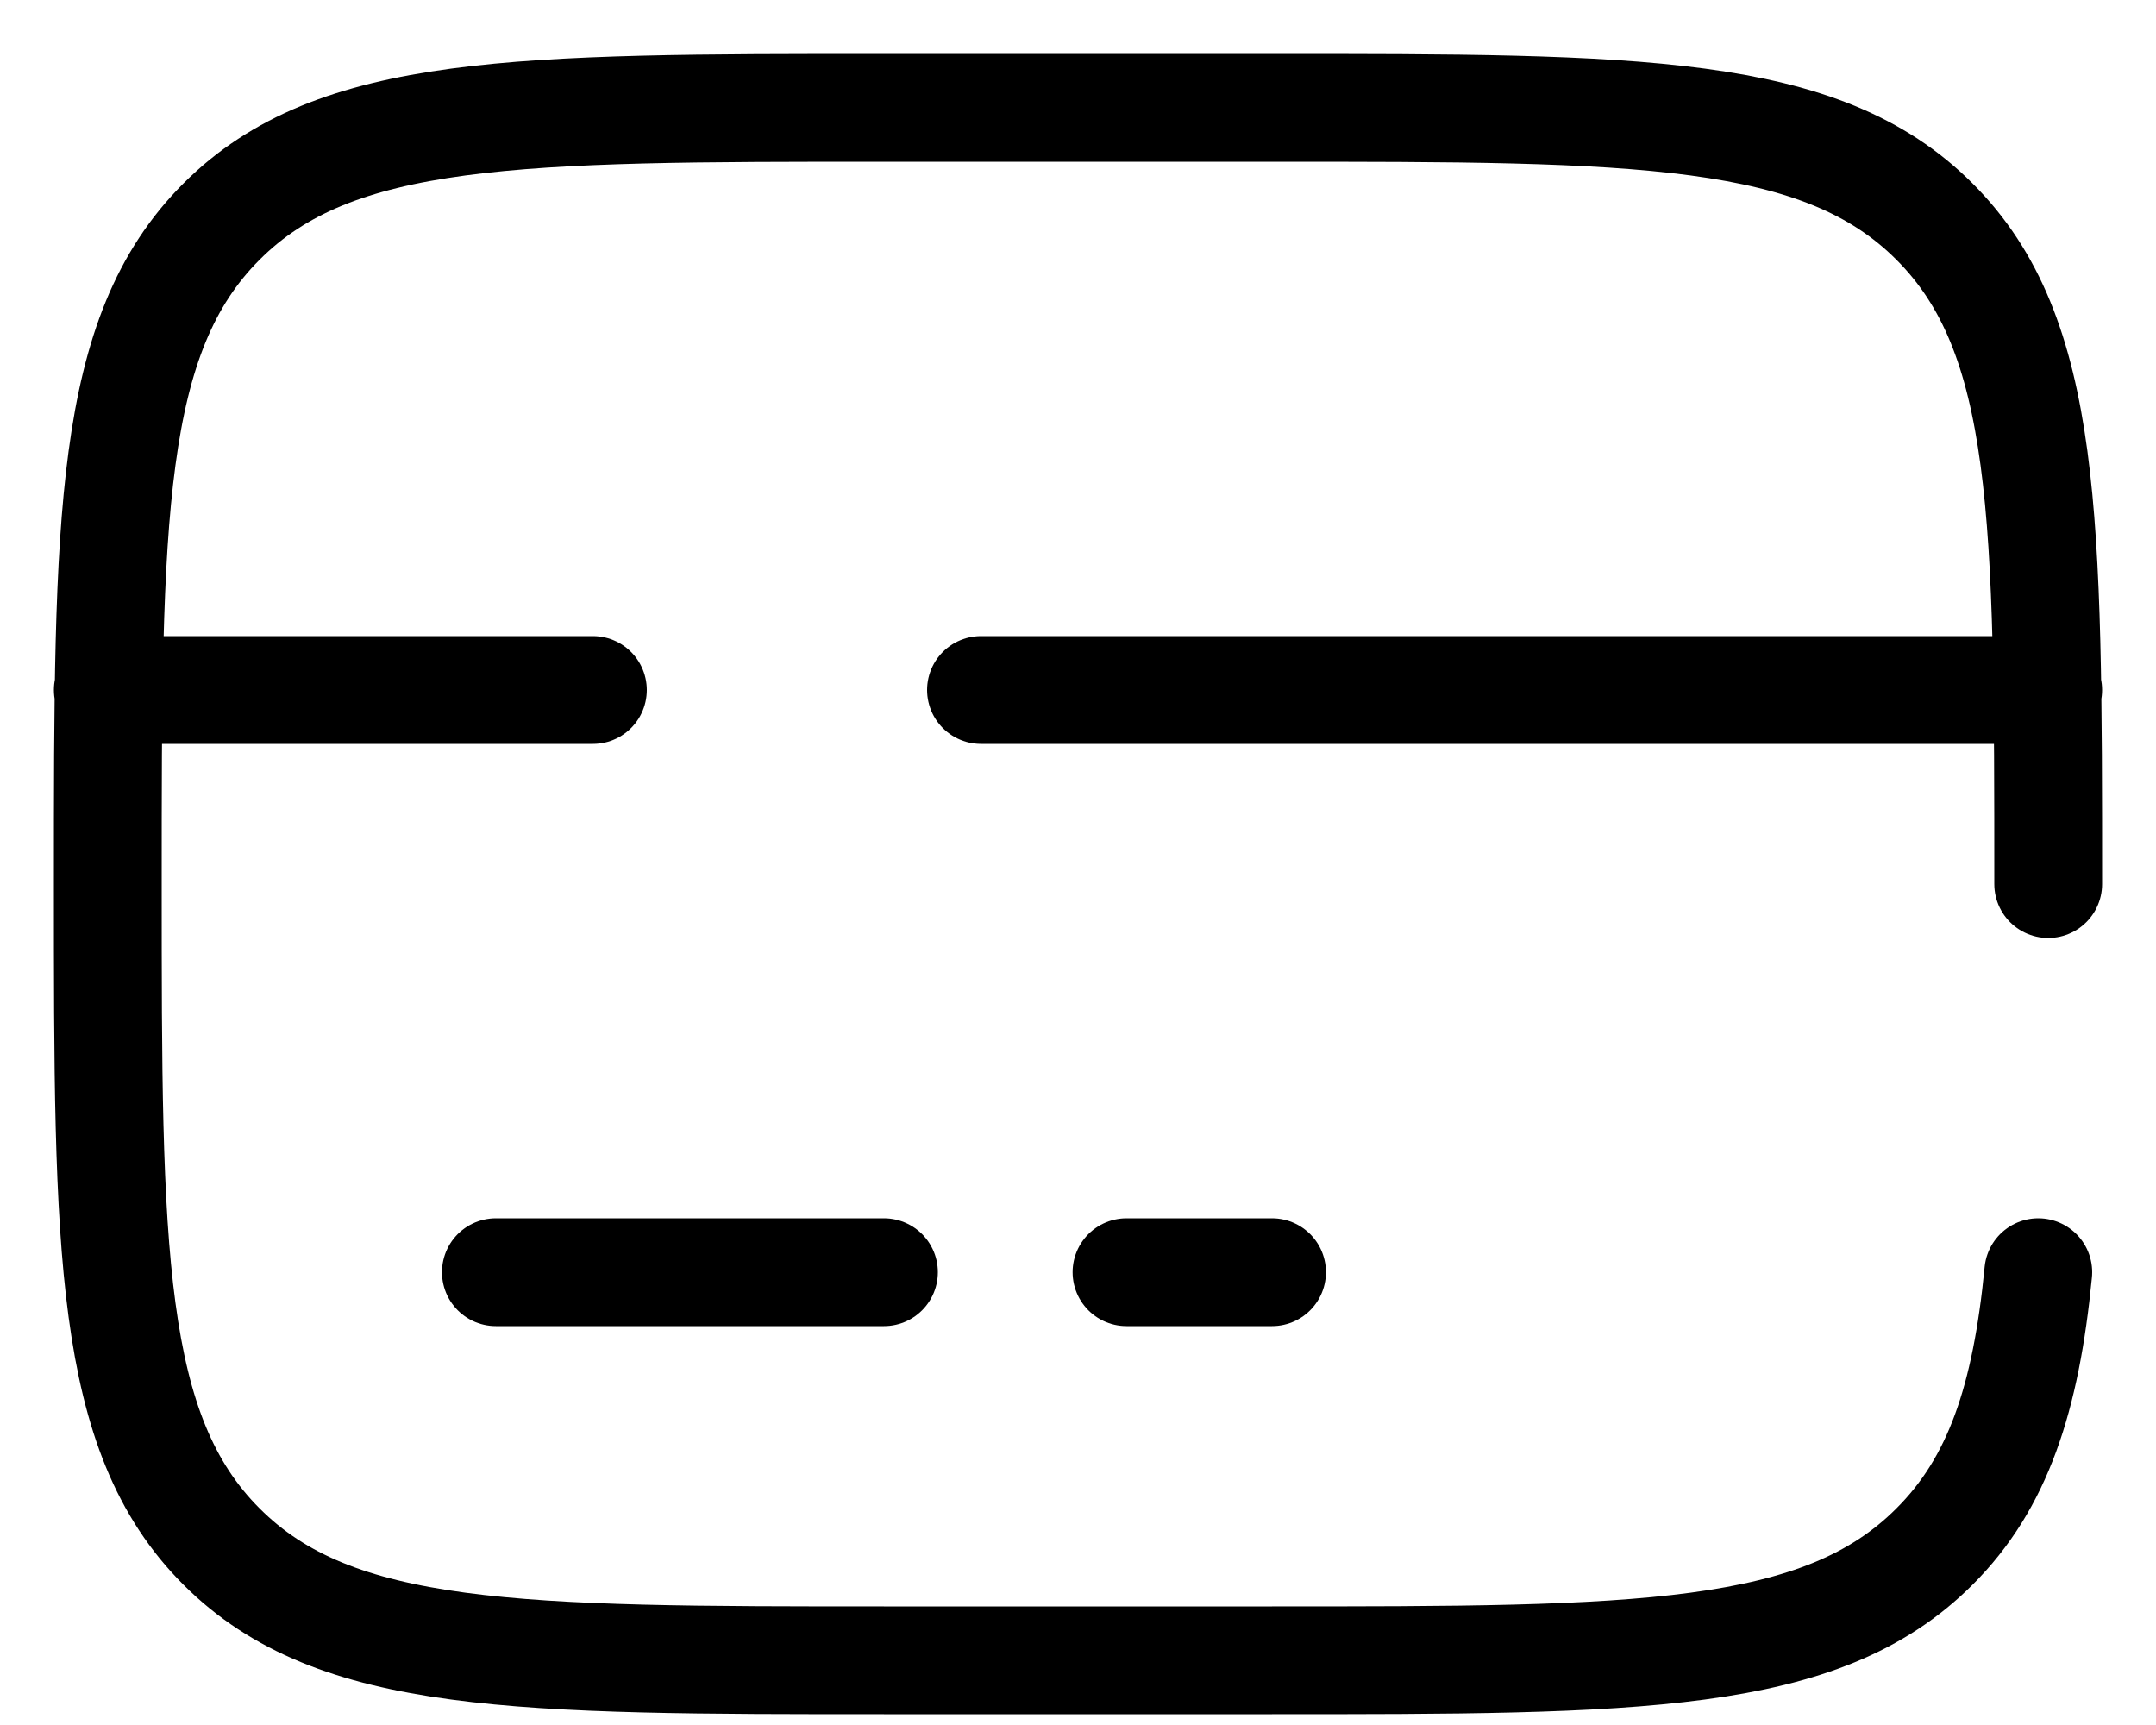 <svg xmlns="http://www.w3.org/2000/svg" width="20" height="16" viewBox="0 0 20 16" fill="none">
	<path
		d="M19 8.2C19 4.806 19 3.109 17.945 2.055C16.891 1 15.194 1 11.8 1H8.2C4.806 1 3.109 1 2.055 2.055C1 3.109 1 4.806 1 8.2C1 11.594 1 13.291 2.055 14.345C3.109 15.4 4.806 15.4 8.2 15.4H11.8C15.194 15.4 16.891 15.4 17.945 14.345C18.534 13.758 18.794 12.97 18.908 11.8M8.2 11.8H4.6M11.8 11.8H10.45M1 6.4H5.5M19 6.4H9.1"
		stroke="black"
		stroke-linecap="round"
	/>
</svg>